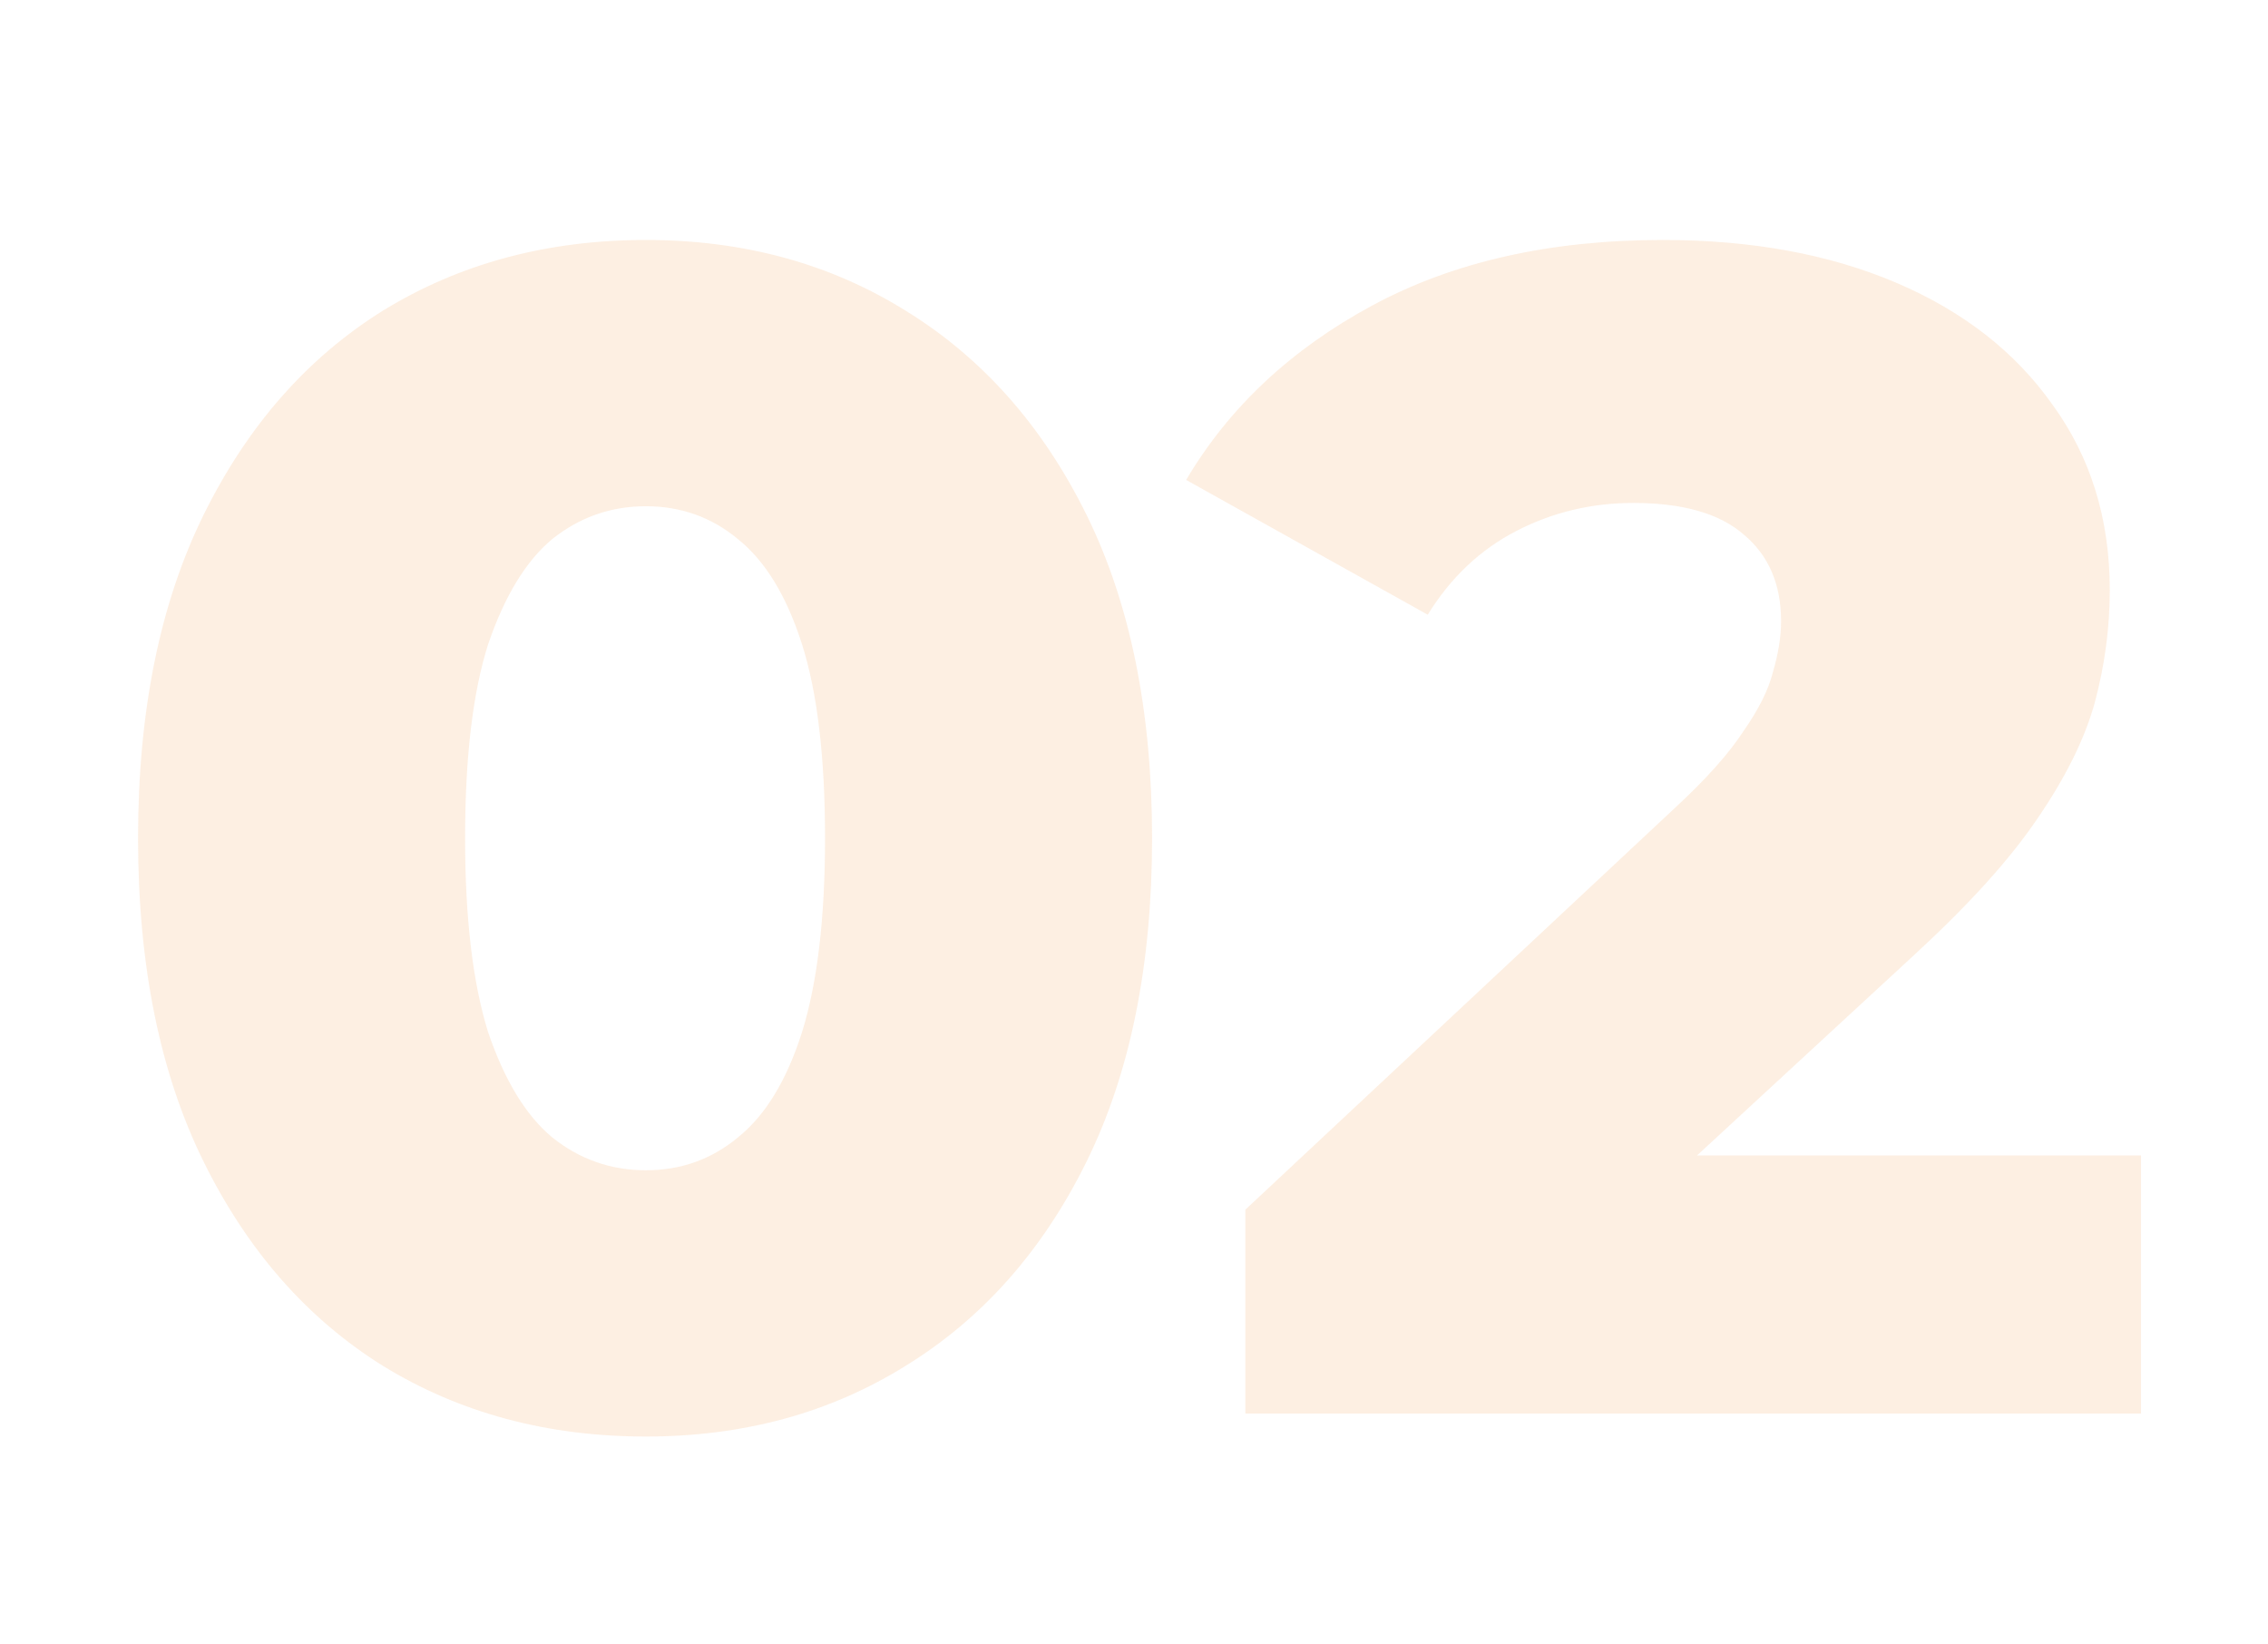 <svg width="138" height="100" viewBox="0 0 138 100" fill="none" xmlns="http://www.w3.org/2000/svg">
<path d="M39.3 87.4C33.3 87.4 27.967 85.967 23.3 83.1C18.7 80.233 15.067 76.1 12.4 70.7C9.733 65.3 8.4 58.733 8.4 51C8.4 43.267 9.733 36.7 12.4 31.3C15.067 25.9 18.7 21.767 23.3 18.9C27.967 16.033 33.3 14.6 39.3 14.6C45.233 14.6 50.5 16.033 55.1 18.9C59.767 21.767 63.433 25.9 66.1 31.3C68.767 36.7 70.1 43.267 70.1 51C70.1 58.733 68.767 65.3 66.1 70.7C63.433 76.1 59.767 80.233 55.1 83.1C50.5 85.967 45.233 87.4 39.3 87.4ZM39.3 71.2C41.433 71.2 43.3 70.533 44.9 69.2C46.567 67.867 47.867 65.733 48.8 62.8C49.733 59.8 50.2 55.867 50.2 51C50.2 46.067 49.733 42.133 48.8 39.2C47.867 36.267 46.567 34.133 44.9 32.8C43.3 31.467 41.433 30.8 39.3 30.8C37.167 30.8 35.267 31.467 33.6 32.8C32 34.133 30.7 36.267 29.7 39.2C28.767 42.133 28.3 46.067 28.3 51C28.3 55.867 28.767 59.8 29.7 62.8C30.7 65.733 32 67.867 33.6 69.2C35.267 70.533 37.167 71.2 39.3 71.2ZM75.773 86V73.6L101.973 49.1C103.84 47.367 105.207 45.833 106.073 44.5C107.007 43.167 107.607 41.967 107.873 40.9C108.207 39.767 108.373 38.733 108.373 37.8C108.373 35.533 107.607 33.767 106.073 32.5C104.607 31.233 102.373 30.6 99.373 30.6C96.84 30.6 94.473 31.167 92.273 32.3C90.073 33.433 88.273 35.133 86.873 37.4L72.173 29.2C74.773 24.8 78.54 21.267 83.473 18.6C88.407 15.933 94.307 14.6 101.173 14.6C106.573 14.6 111.307 15.467 115.373 17.2C119.44 18.933 122.607 21.4 124.873 24.6C127.207 27.8 128.373 31.567 128.373 35.9C128.373 38.167 128.073 40.433 127.473 42.7C126.873 44.9 125.707 47.267 123.973 49.8C122.307 52.267 119.807 55.033 116.473 58.1L95.673 77.3L92.373 70.3H130.273V86H75.773Z" fill="#F2933C" fill-opacity="0.15"/>
</svg>
